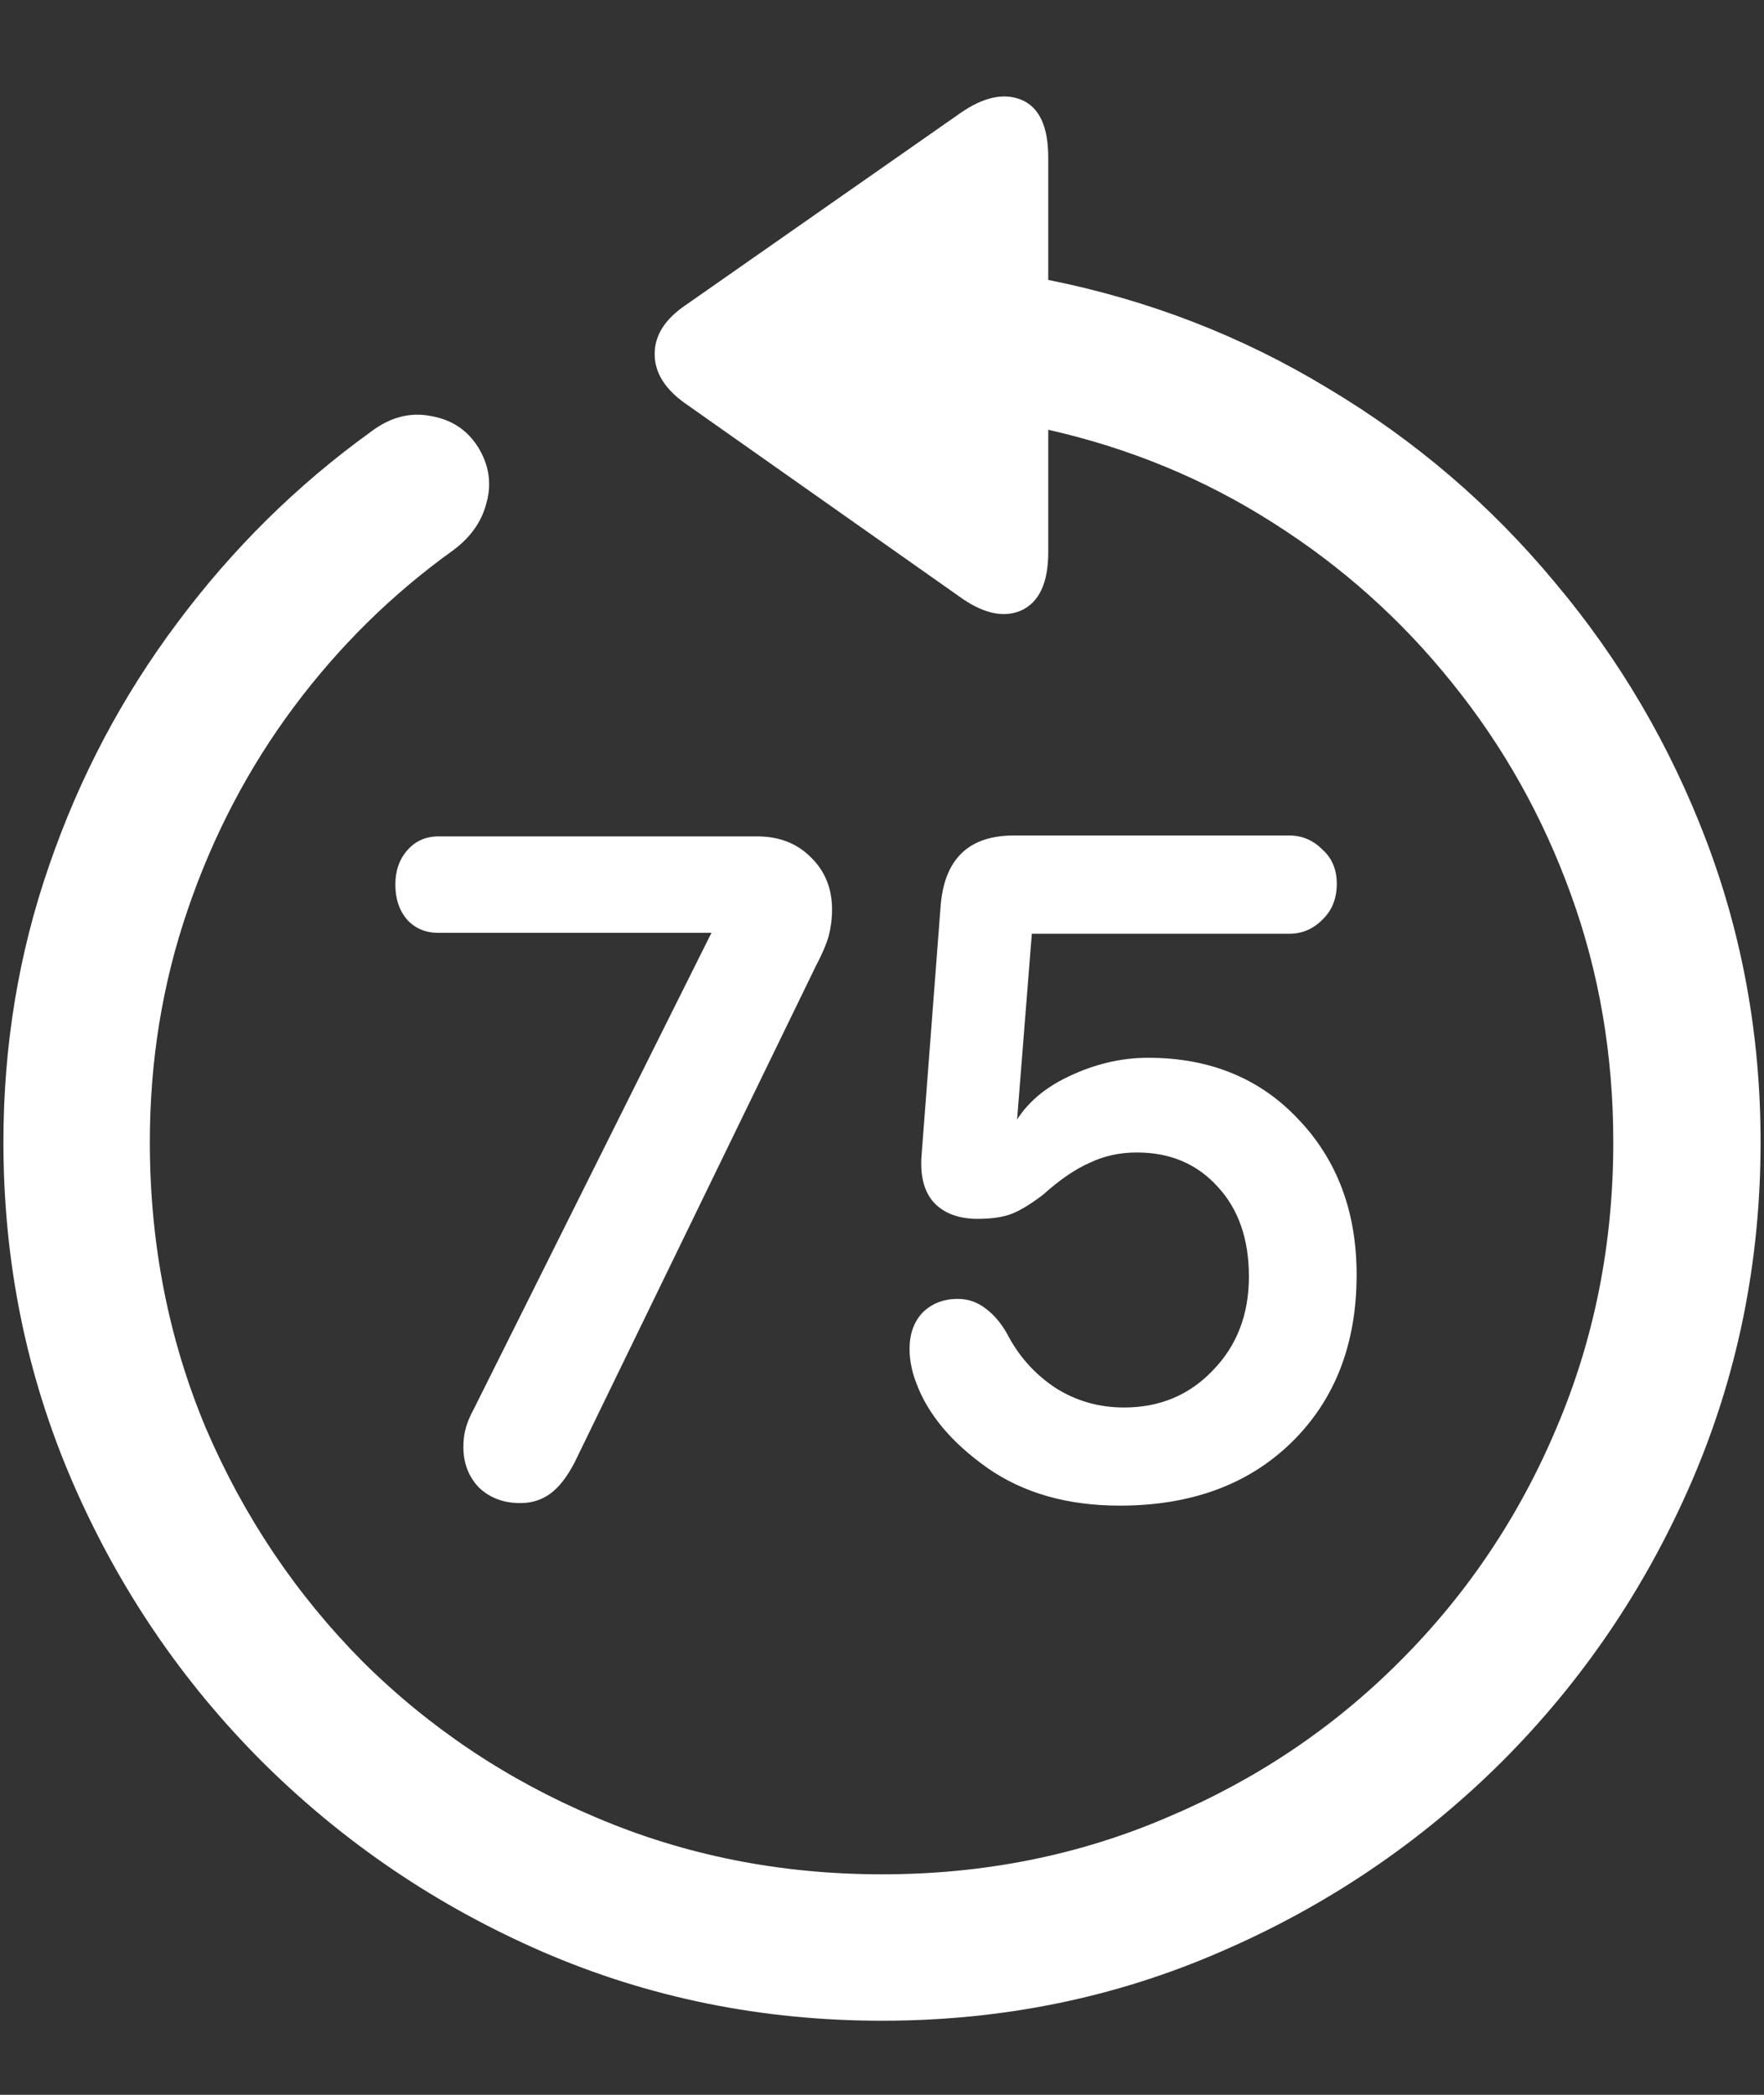 <svg width="16" height="19" viewBox="0 0 16 19" fill="none" xmlns="http://www.w3.org/2000/svg">
<rect x="0" y="0" width="16" height="19" fill="#333333" stroke="none"/>
<path d="M0.031 10.359C0.031 11.448 0.24 12.474 0.656 13.438C1.073 14.401 1.648 15.25 2.383 15.984C3.117 16.713 3.964 17.287 4.922 17.703C5.885 18.12 6.911 18.328 8 18.328C9.089 18.328 10.112 18.12 11.07 17.703C12.034 17.287 12.883 16.713 13.617 15.984C14.352 15.25 14.927 14.401 15.344 13.438C15.76 12.474 15.969 11.448 15.969 10.359C15.969 9.401 15.805 8.49 15.477 7.625C15.148 6.76 14.69 5.979 14.102 5.281C13.518 4.578 12.833 3.992 12.047 3.523C11.266 3.049 10.419 2.721 9.508 2.539V1.43C9.508 1.148 9.427 0.974 9.266 0.906C9.104 0.839 8.917 0.88 8.703 1.031L6.211 2.773C6.029 2.898 5.938 3.044 5.938 3.211C5.938 3.378 6.029 3.526 6.211 3.656L8.695 5.406C8.909 5.562 9.096 5.607 9.258 5.539C9.424 5.466 9.508 5.289 9.508 5.008V3.898C10.247 4.065 10.927 4.346 11.547 4.742C12.172 5.138 12.713 5.622 13.172 6.195C13.635 6.768 13.995 7.409 14.25 8.117C14.505 8.82 14.633 9.568 14.633 10.359C14.633 11.281 14.461 12.146 14.117 12.953C13.779 13.755 13.305 14.461 12.695 15.07C12.091 15.675 11.388 16.146 10.586 16.484C9.784 16.828 8.922 17 8 17C7.078 17 6.214 16.828 5.406 16.484C4.604 16.146 3.898 15.675 3.289 15.07C2.685 14.461 2.211 13.755 1.867 12.953C1.529 12.146 1.359 11.281 1.359 10.359C1.359 9.62 1.474 8.917 1.703 8.25C1.932 7.578 2.253 6.966 2.664 6.414C3.076 5.862 3.557 5.388 4.109 4.992C4.271 4.872 4.372 4.727 4.414 4.555C4.461 4.383 4.435 4.216 4.336 4.055C4.237 3.898 4.094 3.805 3.906 3.773C3.719 3.737 3.539 3.784 3.367 3.914C2.695 4.398 2.109 4.977 1.609 5.648C1.109 6.315 0.721 7.049 0.445 7.852C0.169 8.648 0.031 9.484 0.031 10.359ZM4.719 13.633C4.823 13.633 4.914 13.604 4.992 13.547C5.07 13.49 5.143 13.396 5.211 13.266L7.398 8.766C7.456 8.656 7.495 8.565 7.516 8.492C7.536 8.414 7.547 8.333 7.547 8.25C7.547 8.057 7.482 7.898 7.352 7.773C7.227 7.648 7.065 7.586 6.867 7.586H3.977C3.862 7.586 3.768 7.628 3.695 7.711C3.622 7.794 3.586 7.898 3.586 8.023C3.586 8.154 3.622 8.26 3.695 8.344C3.768 8.422 3.862 8.461 3.977 8.461H6.453L4.297 12.781C4.266 12.838 4.242 12.893 4.227 12.945C4.211 12.997 4.203 13.057 4.203 13.125C4.203 13.271 4.25 13.393 4.344 13.492C4.443 13.586 4.568 13.633 4.719 13.633ZM10.156 13.656C10.802 13.656 11.32 13.466 11.711 13.086C12.107 12.7 12.305 12.193 12.305 11.562C12.305 10.99 12.128 10.518 11.773 10.148C11.425 9.779 10.971 9.594 10.414 9.594C10.169 9.594 9.927 9.651 9.688 9.766C9.448 9.88 9.279 10.037 9.18 10.234H9.219L9.359 8.469H11.695C11.81 8.469 11.909 8.427 11.992 8.344C12.081 8.26 12.125 8.151 12.125 8.016C12.125 7.885 12.081 7.781 11.992 7.703C11.909 7.62 11.81 7.578 11.695 7.578H9.195C8.784 7.578 8.562 7.794 8.531 8.227L8.359 10.477C8.344 10.669 8.383 10.815 8.477 10.914C8.57 11.008 8.701 11.055 8.867 11.055C8.997 11.055 9.102 11.039 9.18 11.008C9.258 10.977 9.352 10.919 9.461 10.836C9.612 10.7 9.753 10.604 9.883 10.547C10.013 10.484 10.156 10.453 10.312 10.453C10.615 10.453 10.859 10.557 11.047 10.766C11.234 10.969 11.328 11.24 11.328 11.578C11.328 11.922 11.219 12.206 11 12.43C10.787 12.654 10.518 12.766 10.195 12.766C9.966 12.766 9.758 12.706 9.57 12.586C9.383 12.461 9.237 12.297 9.133 12.094C9.076 11.995 9.01 11.919 8.938 11.867C8.865 11.81 8.781 11.781 8.688 11.781C8.557 11.781 8.451 11.823 8.367 11.906C8.289 11.99 8.25 12.099 8.25 12.234C8.25 12.287 8.255 12.338 8.266 12.391C8.276 12.443 8.292 12.495 8.312 12.547C8.417 12.828 8.63 13.083 8.953 13.312C9.281 13.542 9.682 13.656 10.156 13.656Z" fill="white"/>
</svg>
